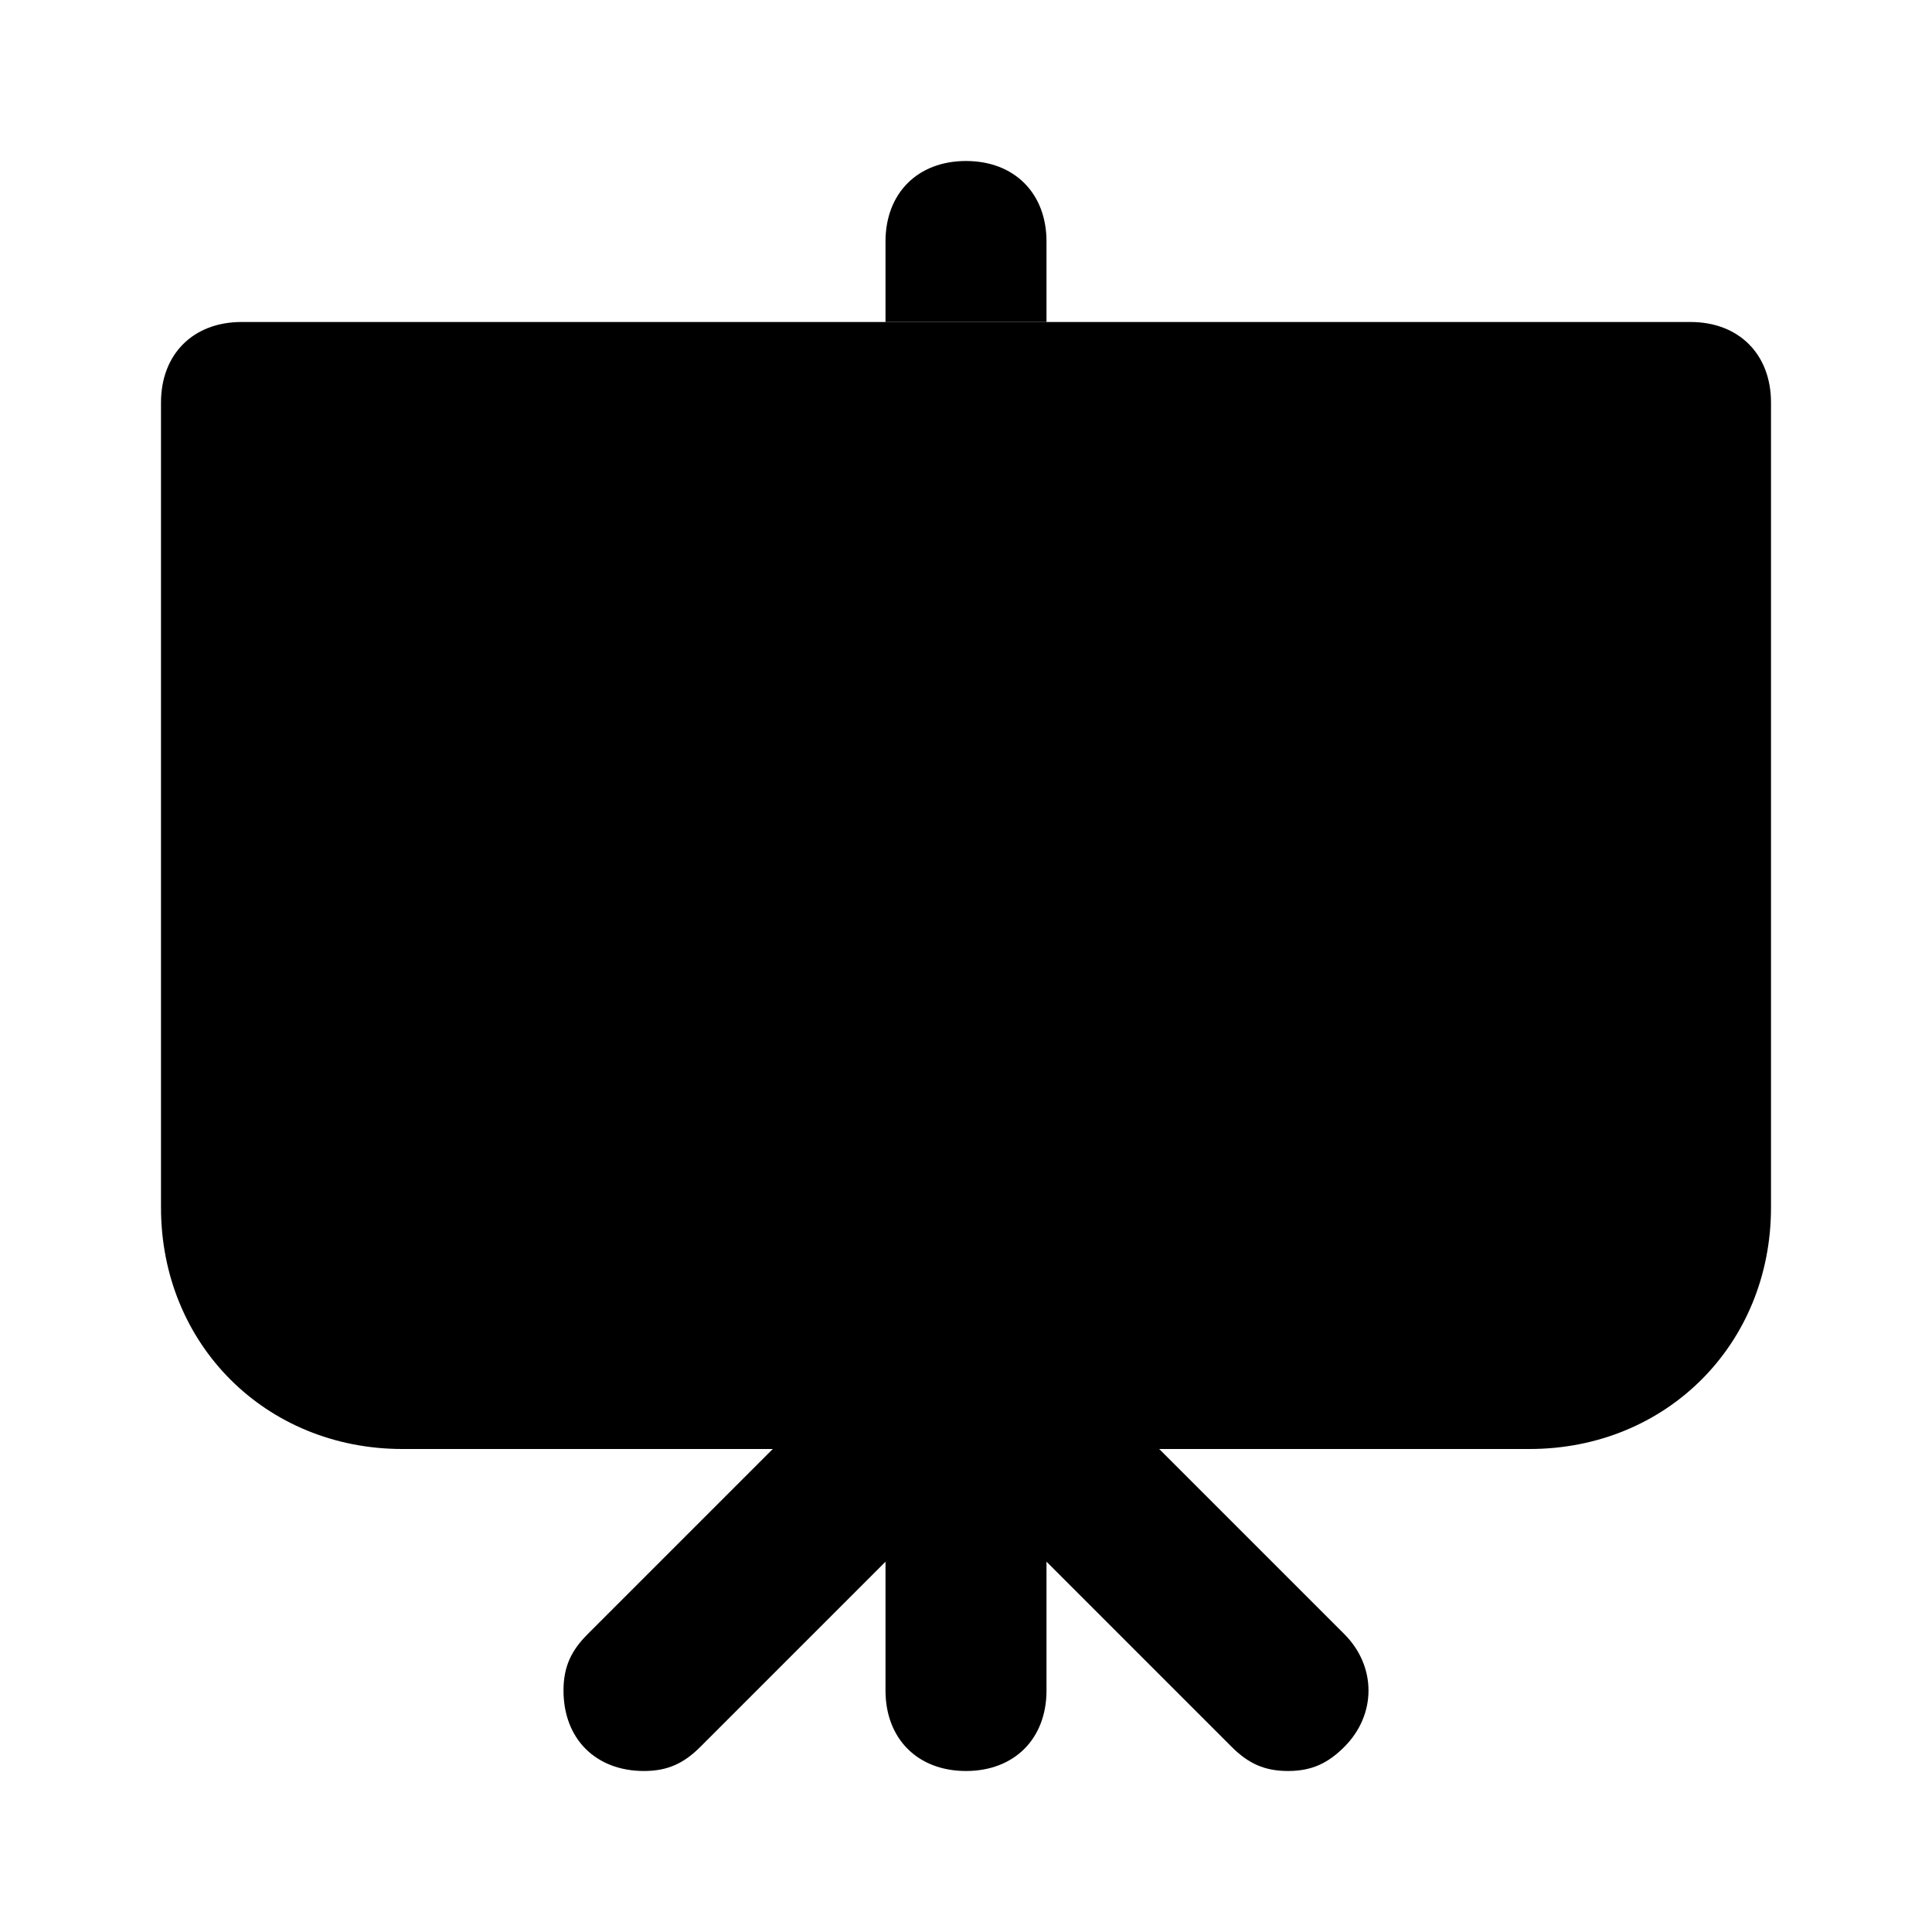 <svg xmlns="http://www.w3.org/2000/svg" width="24" height="24" viewBox="0 0 24 24">
    <path class="pr-icon-tertiary"
          d="M19,18H5c-1.7,0-3-1.3-3-3V5c0-0.6,0.4-1,1-1h18c0.6,0,1,0.4,1,1v10C22,16.7,20.7,18,19,18z"></path>
    <path class="pr-icon-primary"
          d="M13 4V3c0-.6-.4-1-1-1s-1 .4-1 1v1H13zM14.4 18H9.6l-2.3 2.3C7.1 20.5 7 20.7 7 21c0 .6.4 1 1 1 .3 0 .5-.1.7-.3l2.3-2.3V21c0 .6.4 1 1 1s1-.4 1-1v-1.6l2.3 2.3c.2.2.4.3.7.3.3 0 .5-.1.7-.3.4-.4.4-1 0-1.4L14.4 18zM9 10H7c-.6 0-1-.4-1-1s.4-1 1-1h2c.6 0 1 .4 1 1S9.6 10 9 10zM13 14H7c-.6 0-1-.4-1-1s.4-1 1-1h6c.6 0 1 .4 1 1S13.6 14 13 14z"></path>
</svg>
